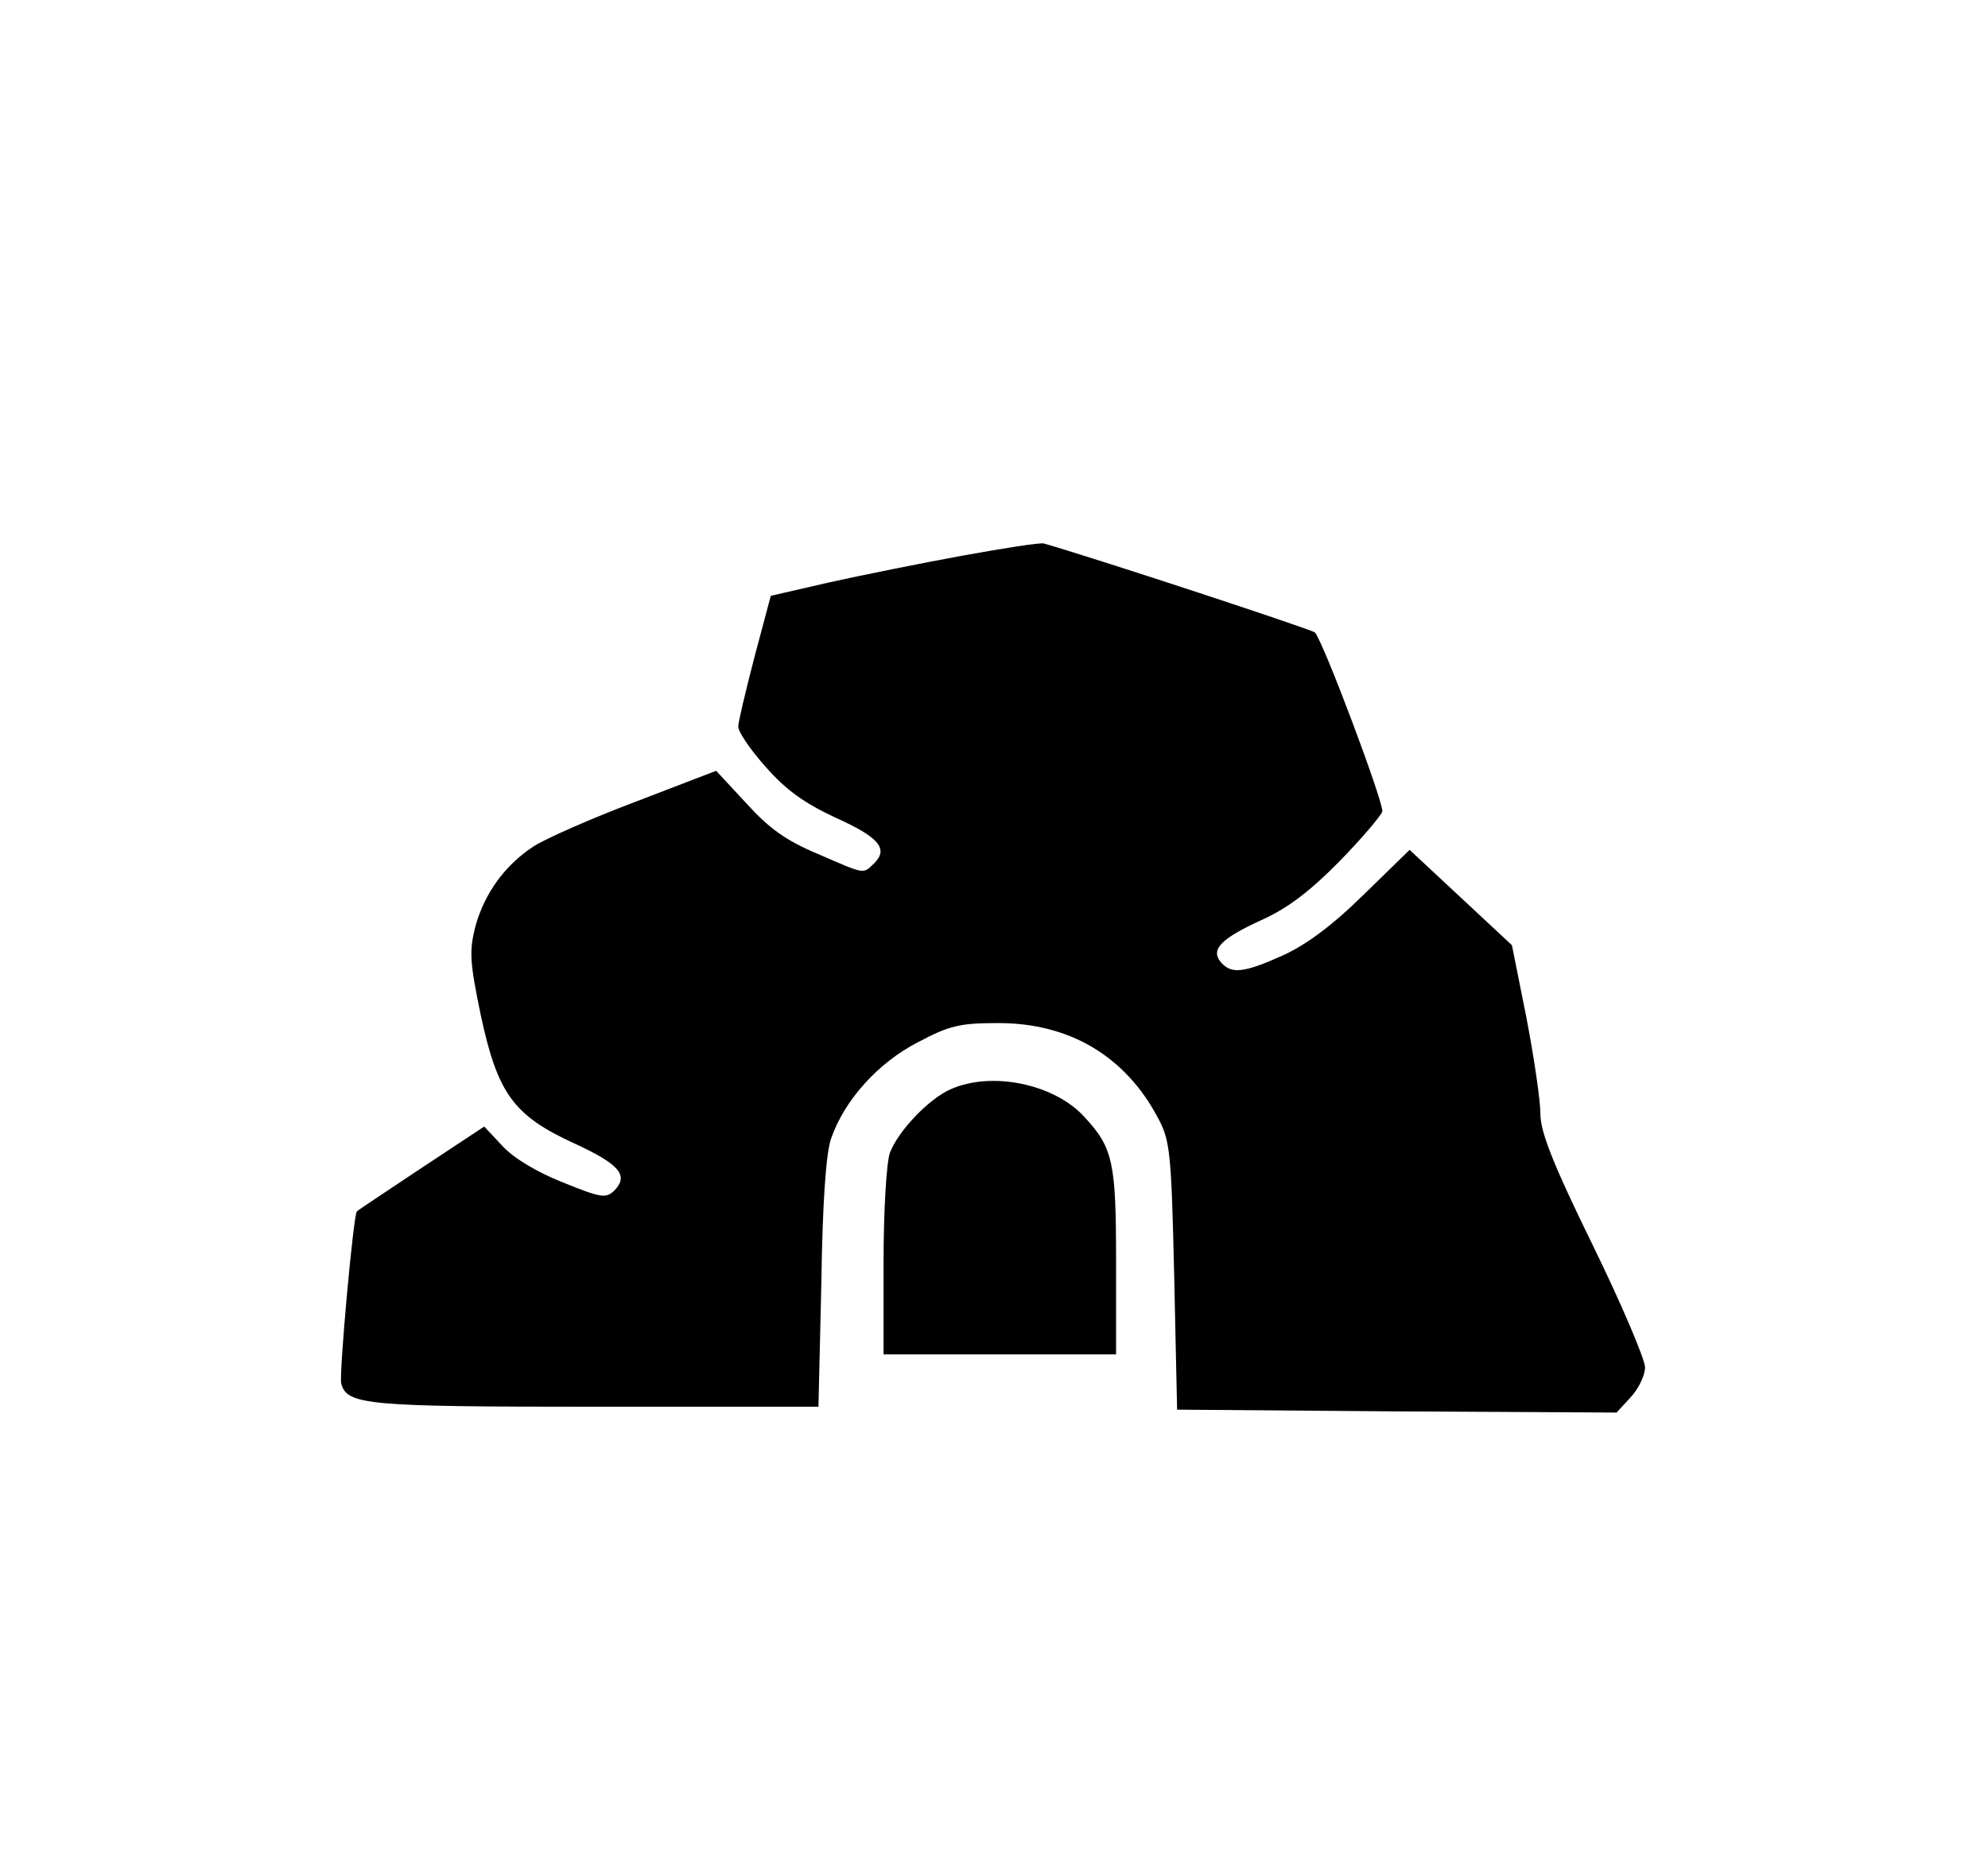<?xml version="1.0" standalone="no"?>
<!DOCTYPE svg PUBLIC "-//W3C//DTD SVG 20010904//EN"
 "http://www.w3.org/TR/2001/REC-SVG-20010904/DTD/svg10.dtd">
<svg version="1.0" xmlns="http://www.w3.org/2000/svg"
 width="342pt" height="320pt" viewBox="0 0 342 320"
 preserveAspectRatio="xMidYMid meet">

<g transform="translate(0,320) scale(0.1,-0.1)"
fill="#000000" stroke="none">
<path d="M1655 2244 c-71 -13 -175 -34 -229 -46 l-100 -23 -28 -105 c-15 -58
-28 -112 -28 -120 0 -9 21 -40 47 -69 35 -40 66 -62 119 -87 76 -34 93 -54 68
-79 -20 -19 -14 -20 -97 16 -55 23 -84 44 -123 87 l-52 56 -138 -53 c-77 -29
-156 -64 -176 -77 -49 -32 -84 -80 -100 -137 -11 -43 -10 -61 9 -153 29 -135
56 -173 161 -221 78 -36 94 -55 69 -81 -15 -14 -22 -13 -89 14 -45 18 -85 42
-104 63 l-31 33 -109 -72 c-60 -40 -110 -73 -110 -74 -6 -4 -31 -282 -27 -296
10 -37 43 -40 438 -40 l383 0 5 213 c2 138 8 225 17 249 23 66 81 130 149 165
55 29 72 33 139 33 122 0 218 -57 274 -163 21 -39 23 -58 28 -272 l5 -230 378
-3 378 -2 24 26 c14 15 25 38 25 52 0 13 -40 108 -90 210 -69 141 -90 195 -90
226 0 23 -11 97 -24 165 l-25 125 -88 82 -88 82 -80 -78 c-54 -53 -99 -86
-139 -104 -67 -30 -88 -32 -106 -11 -18 22 1 41 74 74 43 20 81 49 131 100 39
40 71 78 73 85 3 14 -102 294 -116 308 -5 5 -369 125 -466 153 -6 2 -69 -8
-141 -21z"/>
<path d="M1635 1326 c-38 -17 -90 -72 -104 -109 -6 -16 -11 -100 -11 -188 l0
-159 200 0 200 0 0 160 c0 170 -5 195 -54 248 -51 57 -160 80 -231 48z"/>
</g>
</svg>
